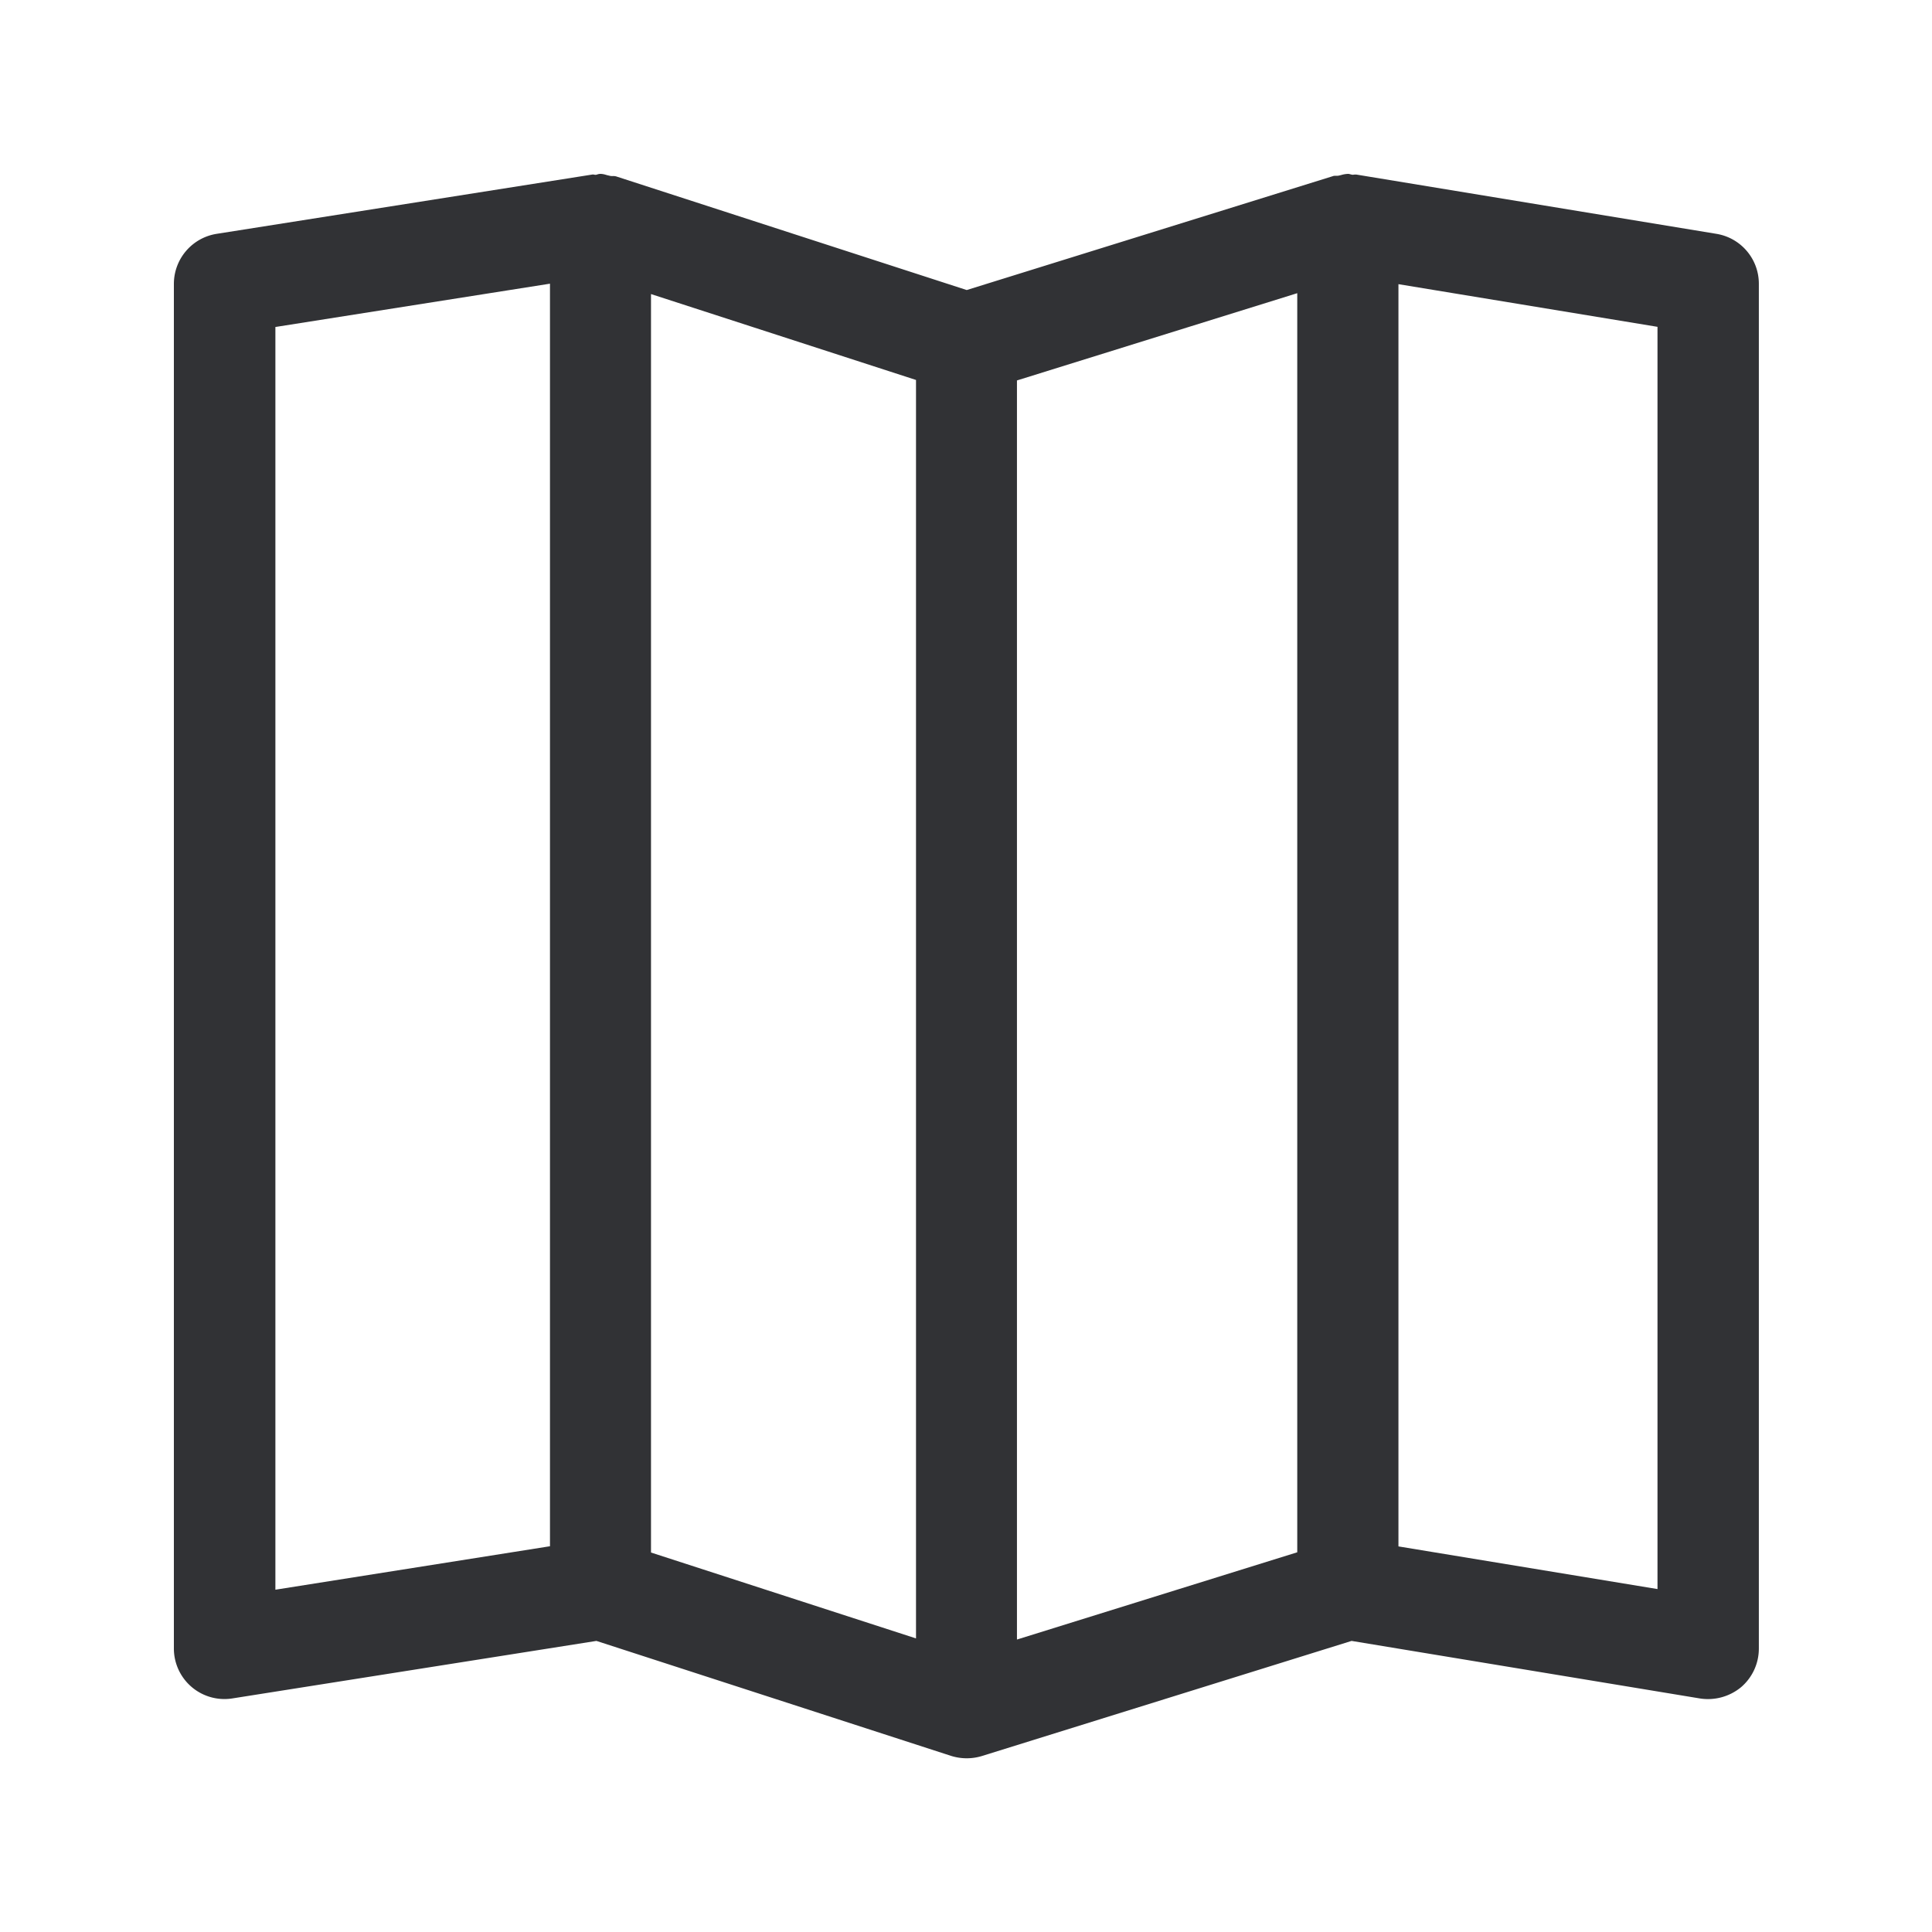 <svg width="24" height="24" fill="none" xmlns="http://www.w3.org/2000/svg"><path d="m16.846 2.168 4.477.737c.302.05.526.311.526.62v16.954a.63.63 0 0 1-.221.48.646.646 0 0 1-.51.14l-4.328-.715-4.596 1.431a.648.648 0 0 1-.38-.003l-4.405-1.428-4.52.714a.628.628 0 0 1-.729-.619V3.527a.63.63 0 0 1 .53-.622l4.669-.737a.063.063 0 0 1 .024.002c.007.001.014.003.02.001.007 0 .013-.003.02-.005a.12.12 0 0 1 .034-.006c.03 0 .055.007.081.015l.042.01a.13.13 0 0 0 .033.002.14.14 0 0 1 .04.004l4.356 1.412 4.549-1.415c.012-.005.025-.004.038-.004.01 0 .022 0 .032-.002a.76.76 0 0 0 .034-.008.328.328 0 0 1 .084-.014c.011 0 .022.003.032.006a.186.186 0 0 0 .024.005c.005 0 .011 0 .017-.002.01 0 .019-.002.027 0ZM3.421 4.062v15.686l3.411-.54V3.524l-3.411.538ZM20.59 19.74V4.06l-3.218-.53v15.68l3.218.53ZM16.115 3.642l-3.482 1.084v15.641l3.482-1.084V3.642Zm-8.028.011v15.633l3.292 1.067V4.72L8.087 3.653Z" fill="#313235"/></svg>